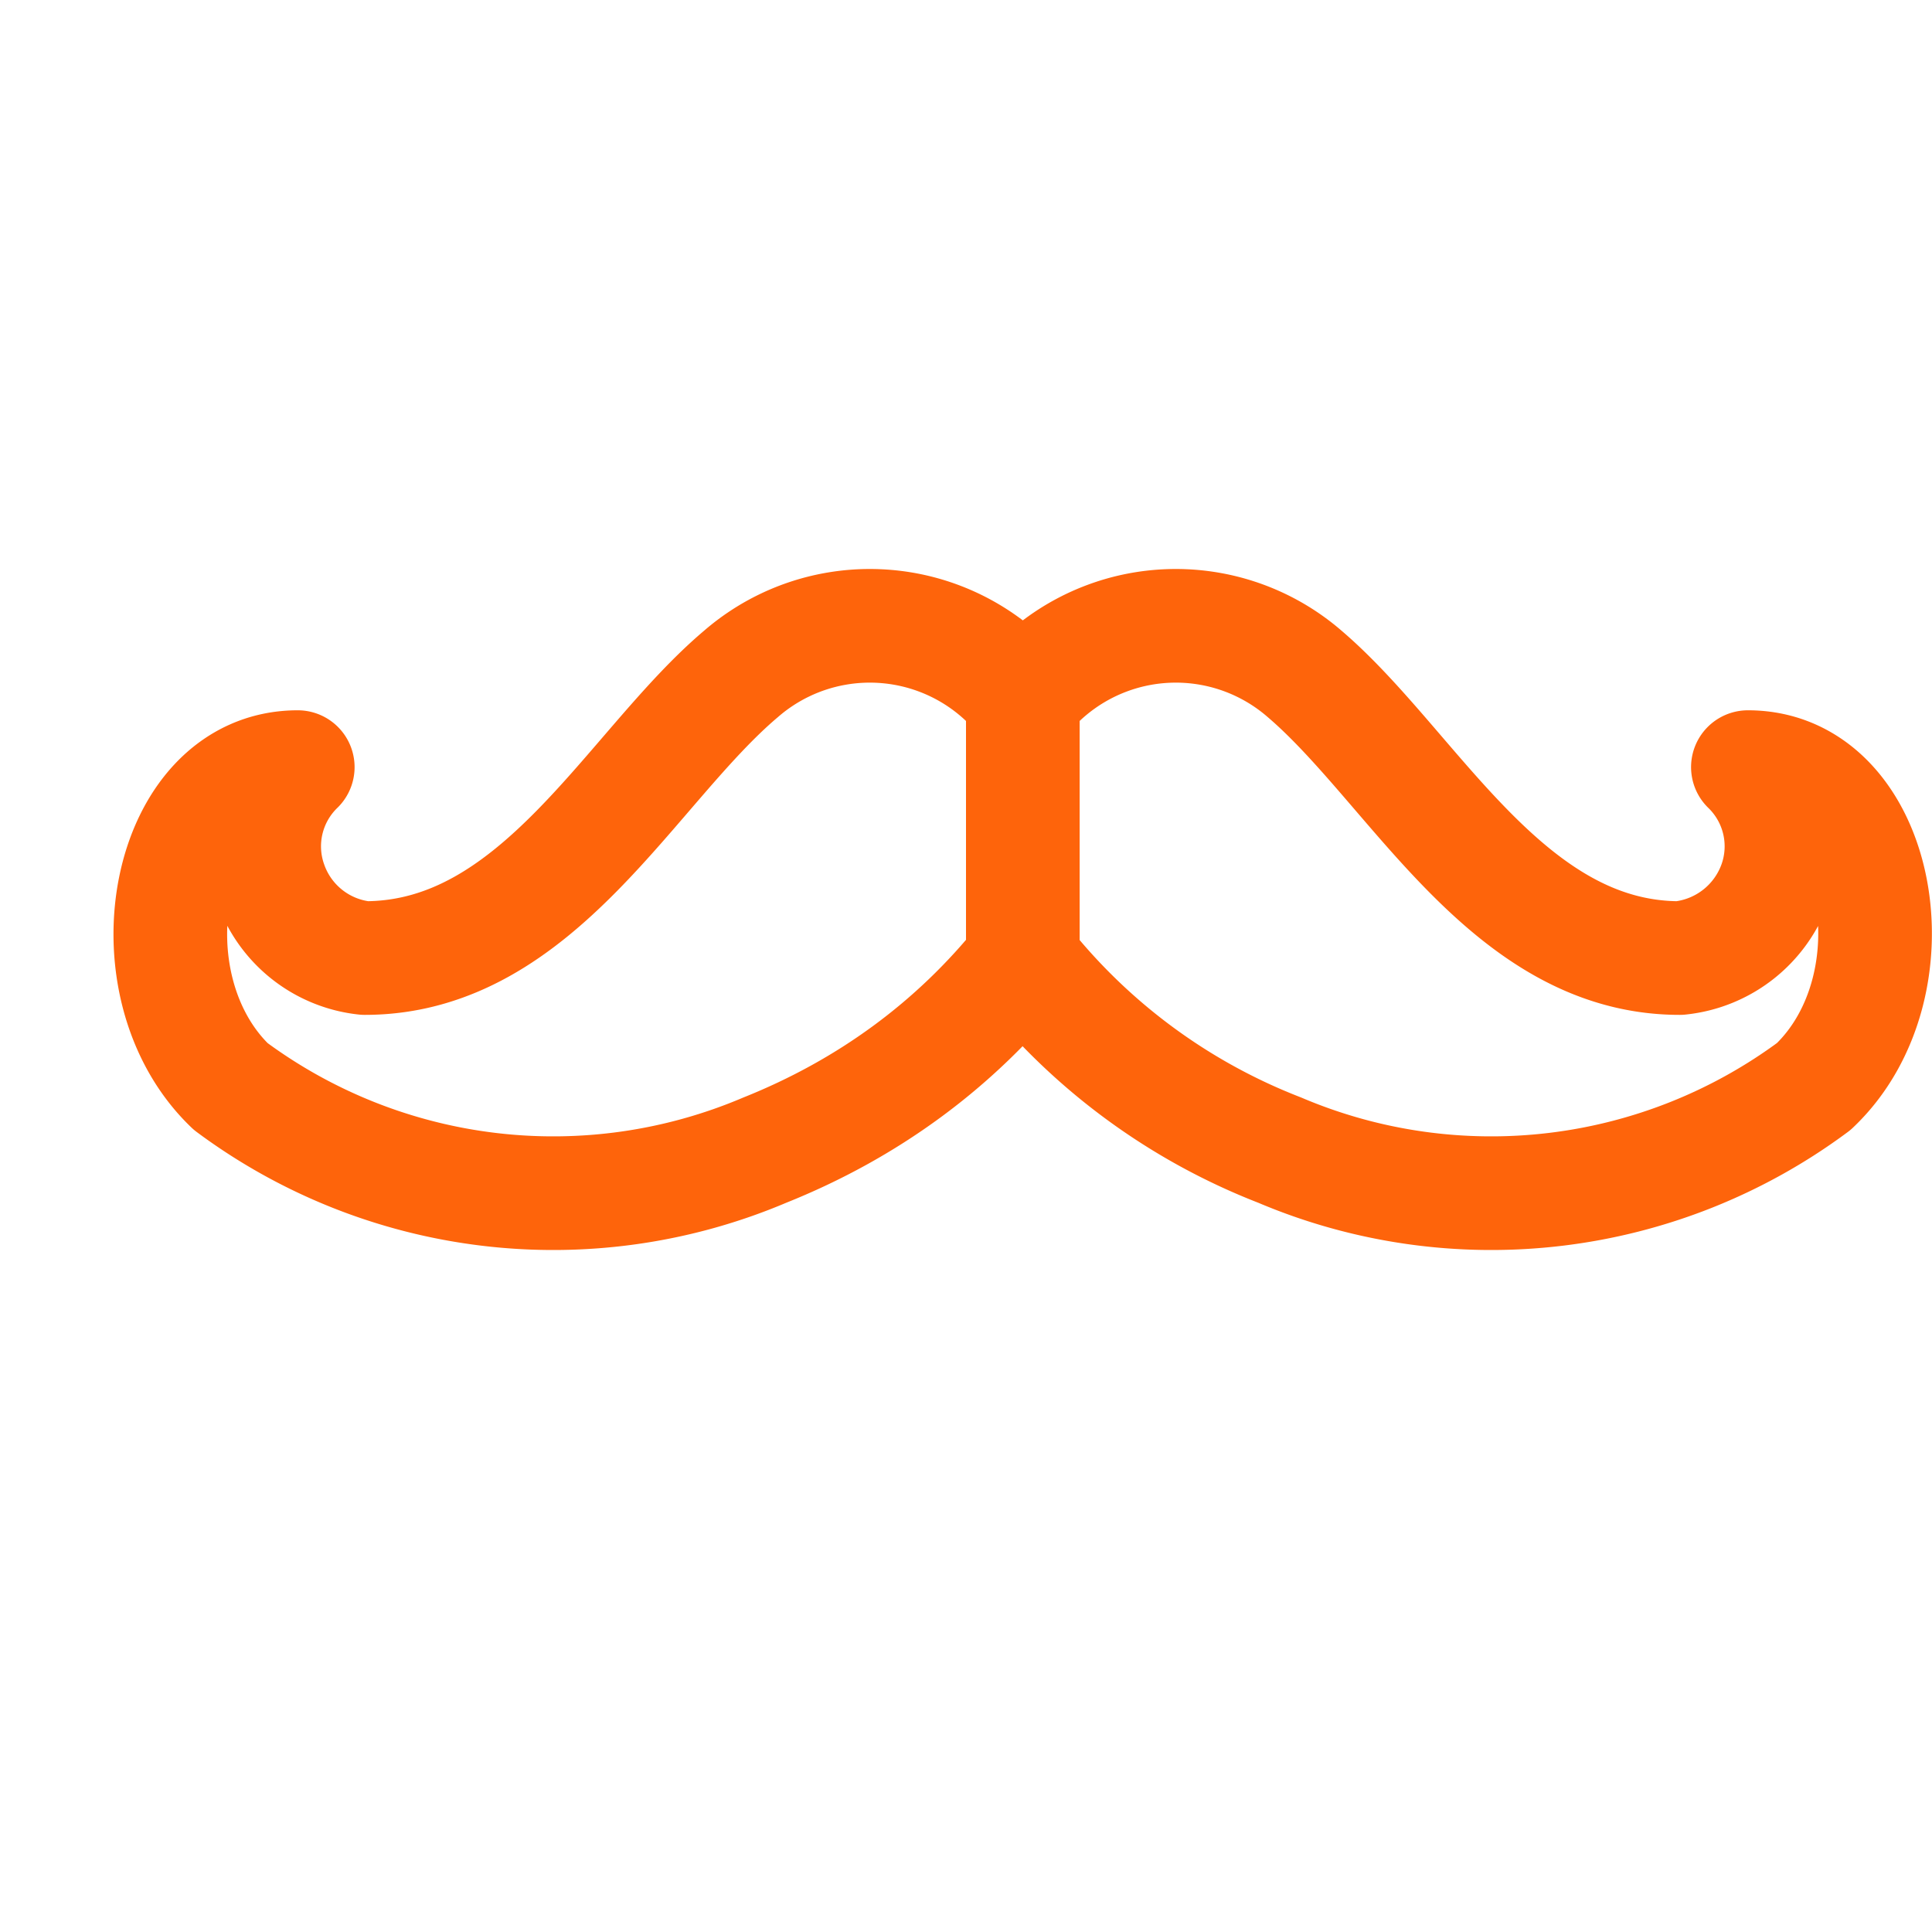 <?xml version='1.0' encoding='UTF-8'?>
<svg xmlns="http://www.w3.org/2000/svg" viewBox="-1 0 17 17">
  <path fill="none" stroke="#fe640b" stroke-linecap="round" stroke-linejoin="round" d="M8 6.15a1.73 1.73 0 00-2.48-.22c-.97.82-1.78 2.5-3.31 2.5a.99.99 0 01-.83-.66.97.97 0 01.24-1.02C.45 6.75.1 8.67 1.03 9.56a4.76 4.76 0 004.7.56C6.63 9.76 7.4 9.2 8 8.45zm0 0a1.73 1.73 0 012.48-.22c.96.82 1.78 2.5 3.3 2.5a1 1 0 00.84-.66.97.97 0 00-.24-1.02c1.17 0 1.52 1.92.58 2.81a4.76 4.76 0 01-4.7.56A5.34 5.34 0 018 8.45z"/>
</svg>
